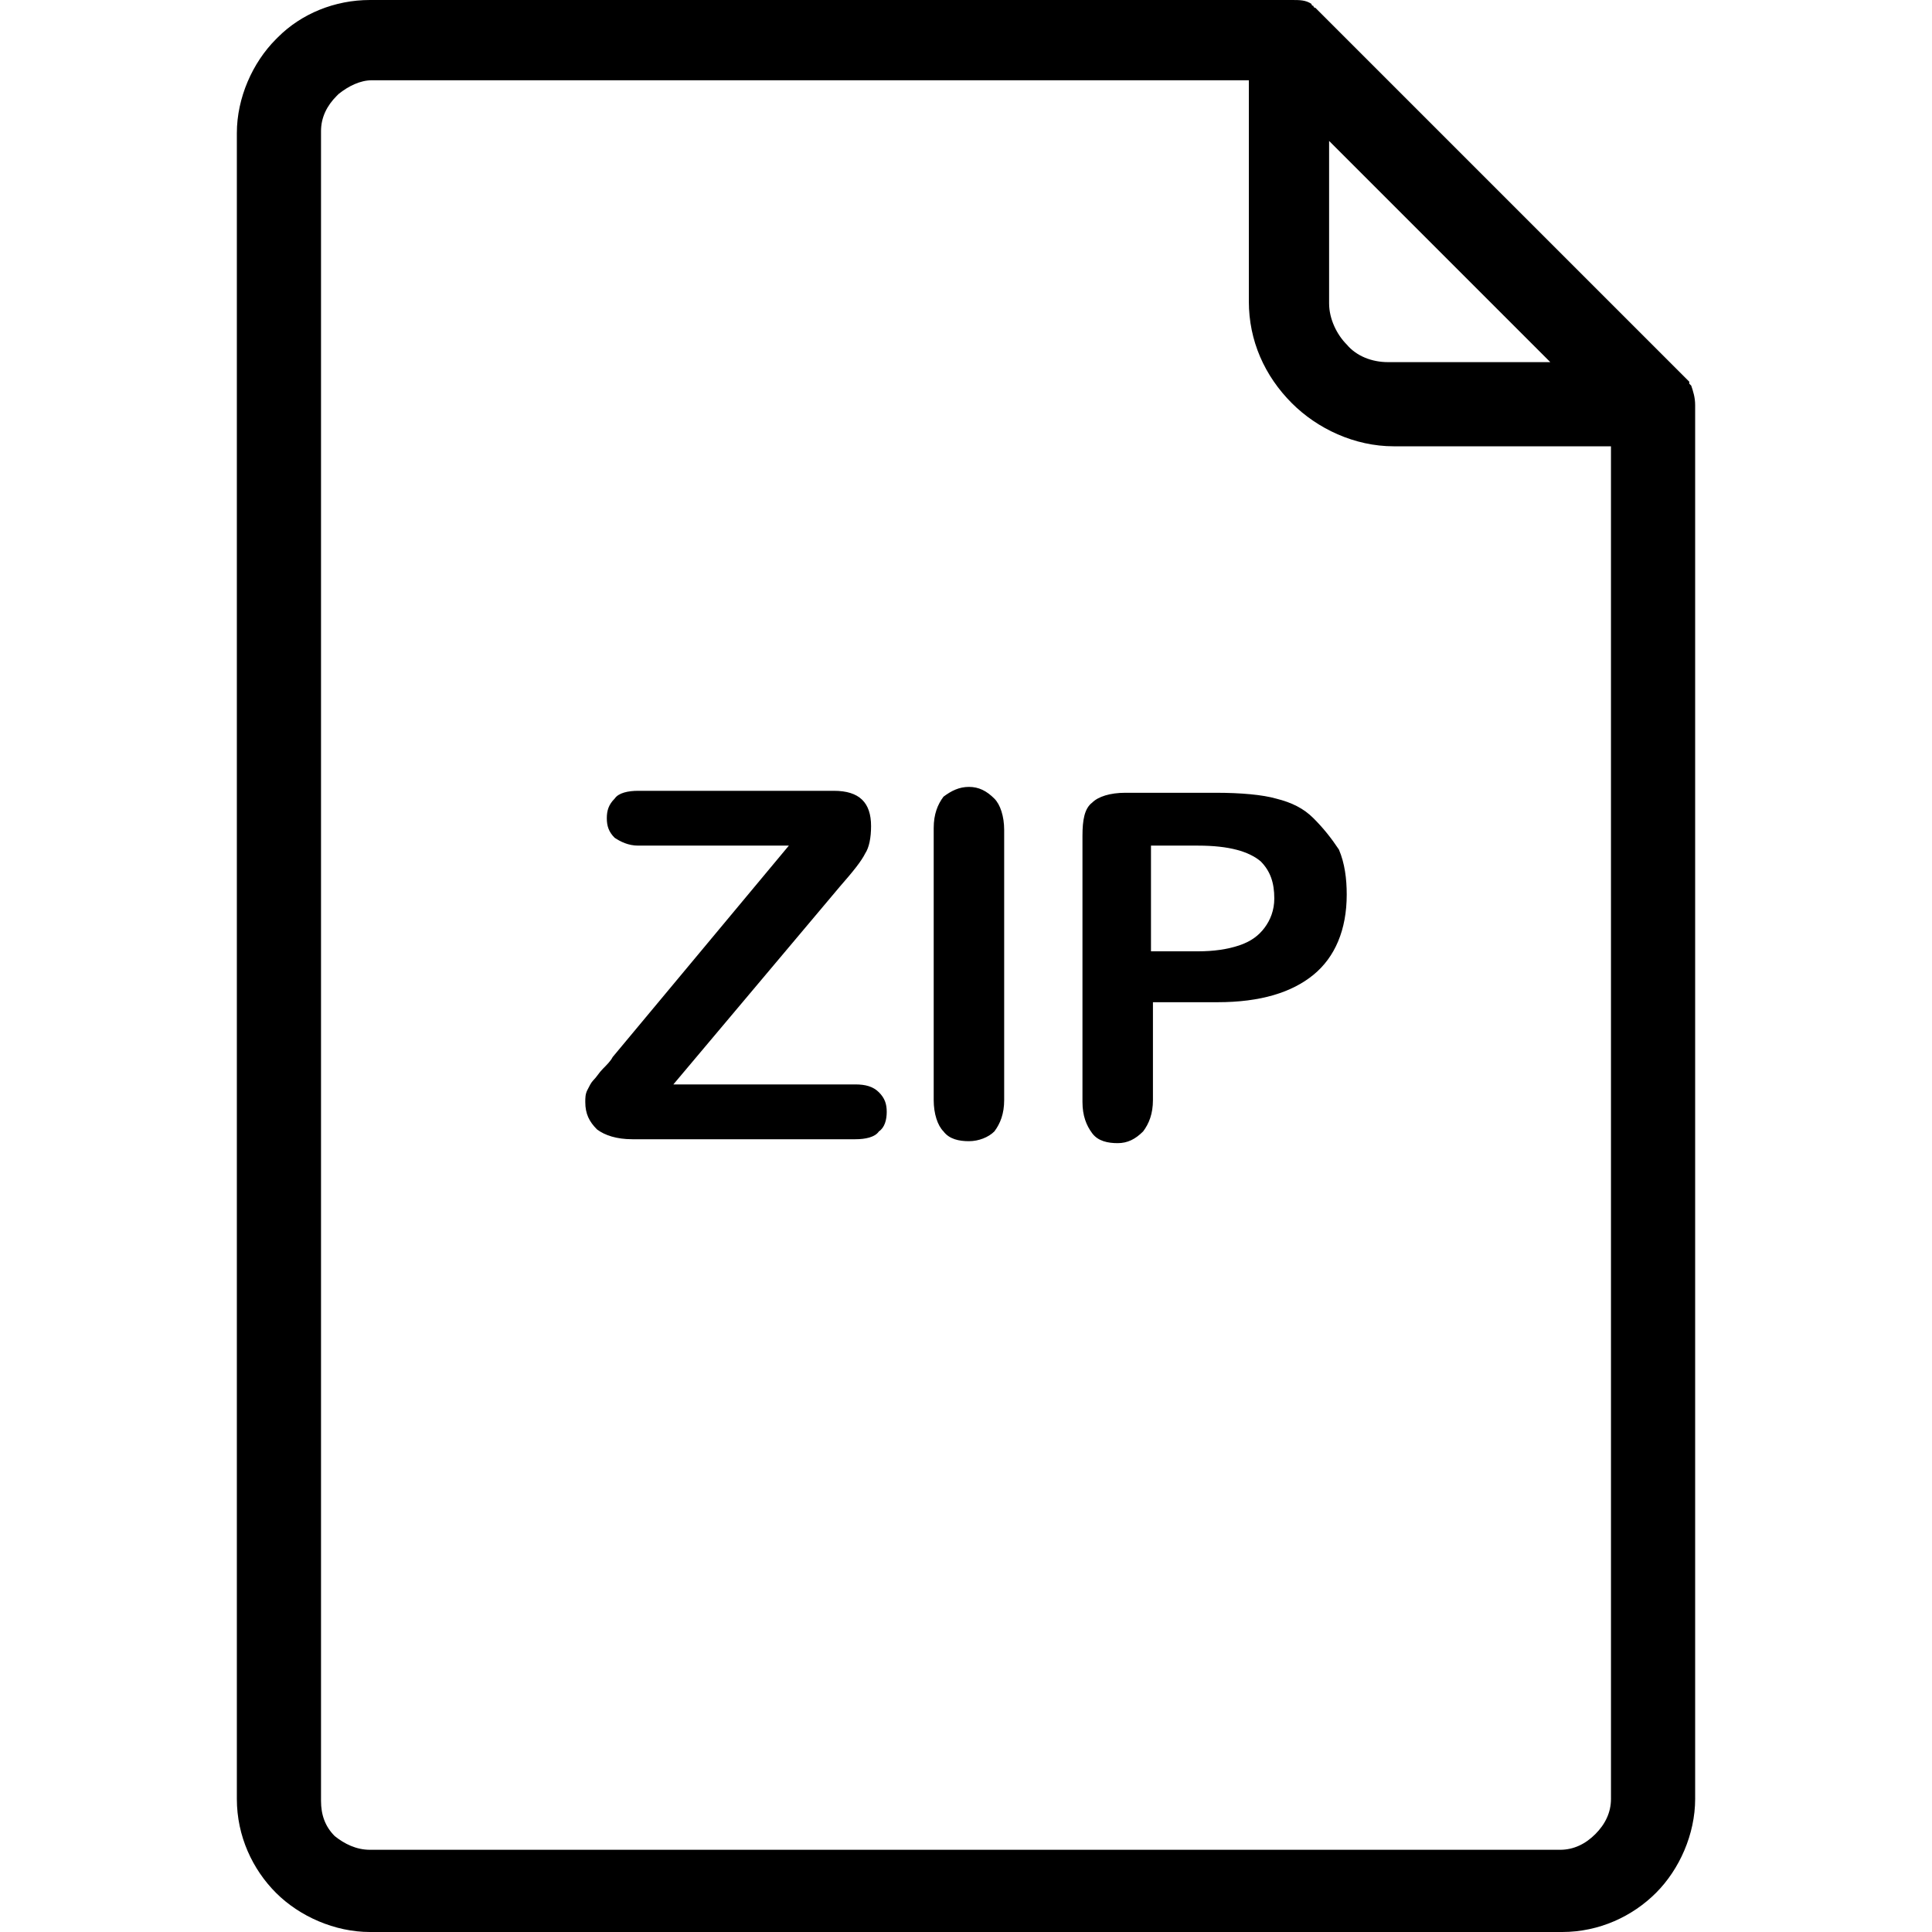 <?xml version="1.0" encoding="iso-8859-1"?>
<!-- Generator: Adobe Illustrator 19.0.0, SVG Export Plug-In . SVG Version: 6.00 Build 0)  -->
<svg version="1.1" id="Capa_1" xmlns="http://www.w3.org/2000/svg" xmlns:xlink="http://www.w3.org/1999/xlink" x="0px" y="0px"
	 viewBox="0 0 394.8 394.8" style="enable-background:new 0 0 394.8 394.8;" xml:space="preserve">
<g>
	<g>
		<g>
			<path d="M345.6,78.8l-0.4-0.4V78l-76-76l-0.4-0.4c0,0-0.4,0-0.4-0.4c0,0-0.4,0-0.4-0.4C266.8,0,265.6,0,264,0H75.6
				c-7.2,0-14,2.8-18.8,7.6L56.4,8c-4.8,4.8-8,12-8,19.2v340.4c0,7.6,3.2,14.4,8,19.2c4.8,4.8,12,8,19.2,8h243.6
				c7.6,0,14.4-3.2,19.2-8s8-12,8-19.2V82.8C346.4,81.2,346,80,345.6,78.8z M271.6,28.8l22.8,22.8L316.8,74h-33.2
				c-3.2,0-6.4-1.2-8.4-3.6c-2-2-3.6-5.2-3.6-8.4V28.8z M329.2,367.6c0,2.8-1.2,5.2-3.2,7.2s-4.4,3.2-7.2,3.2H75.6
				c-2.8,0-5.2-1.2-7.2-2.8c-2-2-2.8-4.4-2.8-7.2V26.8c0-2.8,1.2-5.2,3.2-7.2l0.4-0.4c2-1.6,4.4-2.8,6.8-2.8h179.2v45.2
				c0,8,3.2,15.2,8.8,20.8c5.2,5.2,12.8,8.8,20.8,8.8h44.4V367.6z"/>
			<path d="M268.4,167.2c-2-2-4.4-3.2-7.6-4c-2.8-0.8-7.2-1.2-12.4-1.2H230c-3.2,0-5.6,0.8-6.8,2c-1.6,1.2-2,3.6-2,6.8v54.4
				c0,2.8,0.8,4.8,2,6.4c1.2,1.6,3.2,2,5.2,2s3.6-0.8,5.2-2.4c1.2-1.6,2-3.6,2-6.4v-20h13.2c8.8,0,15.2-2,19.6-5.6
				c4.4-3.6,6.8-9.2,6.8-16.4c0-3.2-0.4-6.4-1.6-9.2C272,171.2,270.4,169.2,268.4,167.2z M258.4,189.6c-1.2,1.6-2.8,2.8-5.2,3.6
				c-2.4,0.8-5.2,1.2-8.4,1.2h-9.6v-21.6h9.6c6.4,0,10.4,1.2,12.8,3.2c2,2,2.8,4.4,2.8,7.6C260.4,186,259.6,188,258.4,189.6z"/>
			<path d="M198,160.8c-2,0-3.6,0.8-5.2,2c-1.2,1.6-2,3.6-2,6.4v55.6c0,2.8,0.8,5.2,2,6.4c1.2,1.6,3.2,2,5.2,2s4-0.8,5.2-2
				c1.2-1.6,2-3.6,2-6.4v-55.2c0-2.8-0.8-5.2-2-6.4C201.6,161.6,200,160.8,198,160.8z"/>
			<path d="M174.8,221.6h-37.2l34-40.4c2.8-3.2,4.4-5.2,5.2-6.8c0.8-1.2,1.2-3.2,1.2-5.6c0-4.8-2.4-7.2-7.6-7.2h-40
				c-2,0-4,0.4-4.8,1.6c-1.2,1.2-1.6,2.4-1.6,4c0,1.6,0.4,2.8,1.6,4c1.2,0.8,2.8,1.6,4.8,1.6h30.8l-36,43.2c-0.4,0.8-1.2,1.6-2,2.4
				s-1.2,1.6-2,2.4c-0.4,0.4-0.8,1.2-1.2,2c-0.4,0.8-0.4,1.6-0.4,2.4c0,2.4,0.8,4,2.4,5.6c1.6,1.2,4,2,7.2,2h45.6c2,0,4-0.4,4.8-1.6
				c1.2-0.8,1.6-2.4,1.6-4c0-1.6-0.4-2.8-1.6-4S176.8,221.6,174.8,221.6z"/>
		</g>
	</g>
</g>
<g>
</g>
<g>
</g>
<g>
</g>
<g>
</g>
<g>
</g>
<g>
</g>
<g>
</g>
<g>
</g>
<g>
</g>
<g>
</g>
<g>
</g>
<g>
</g>
<g>
</g>
<g>
</g>
<g>
</g>
</svg>
